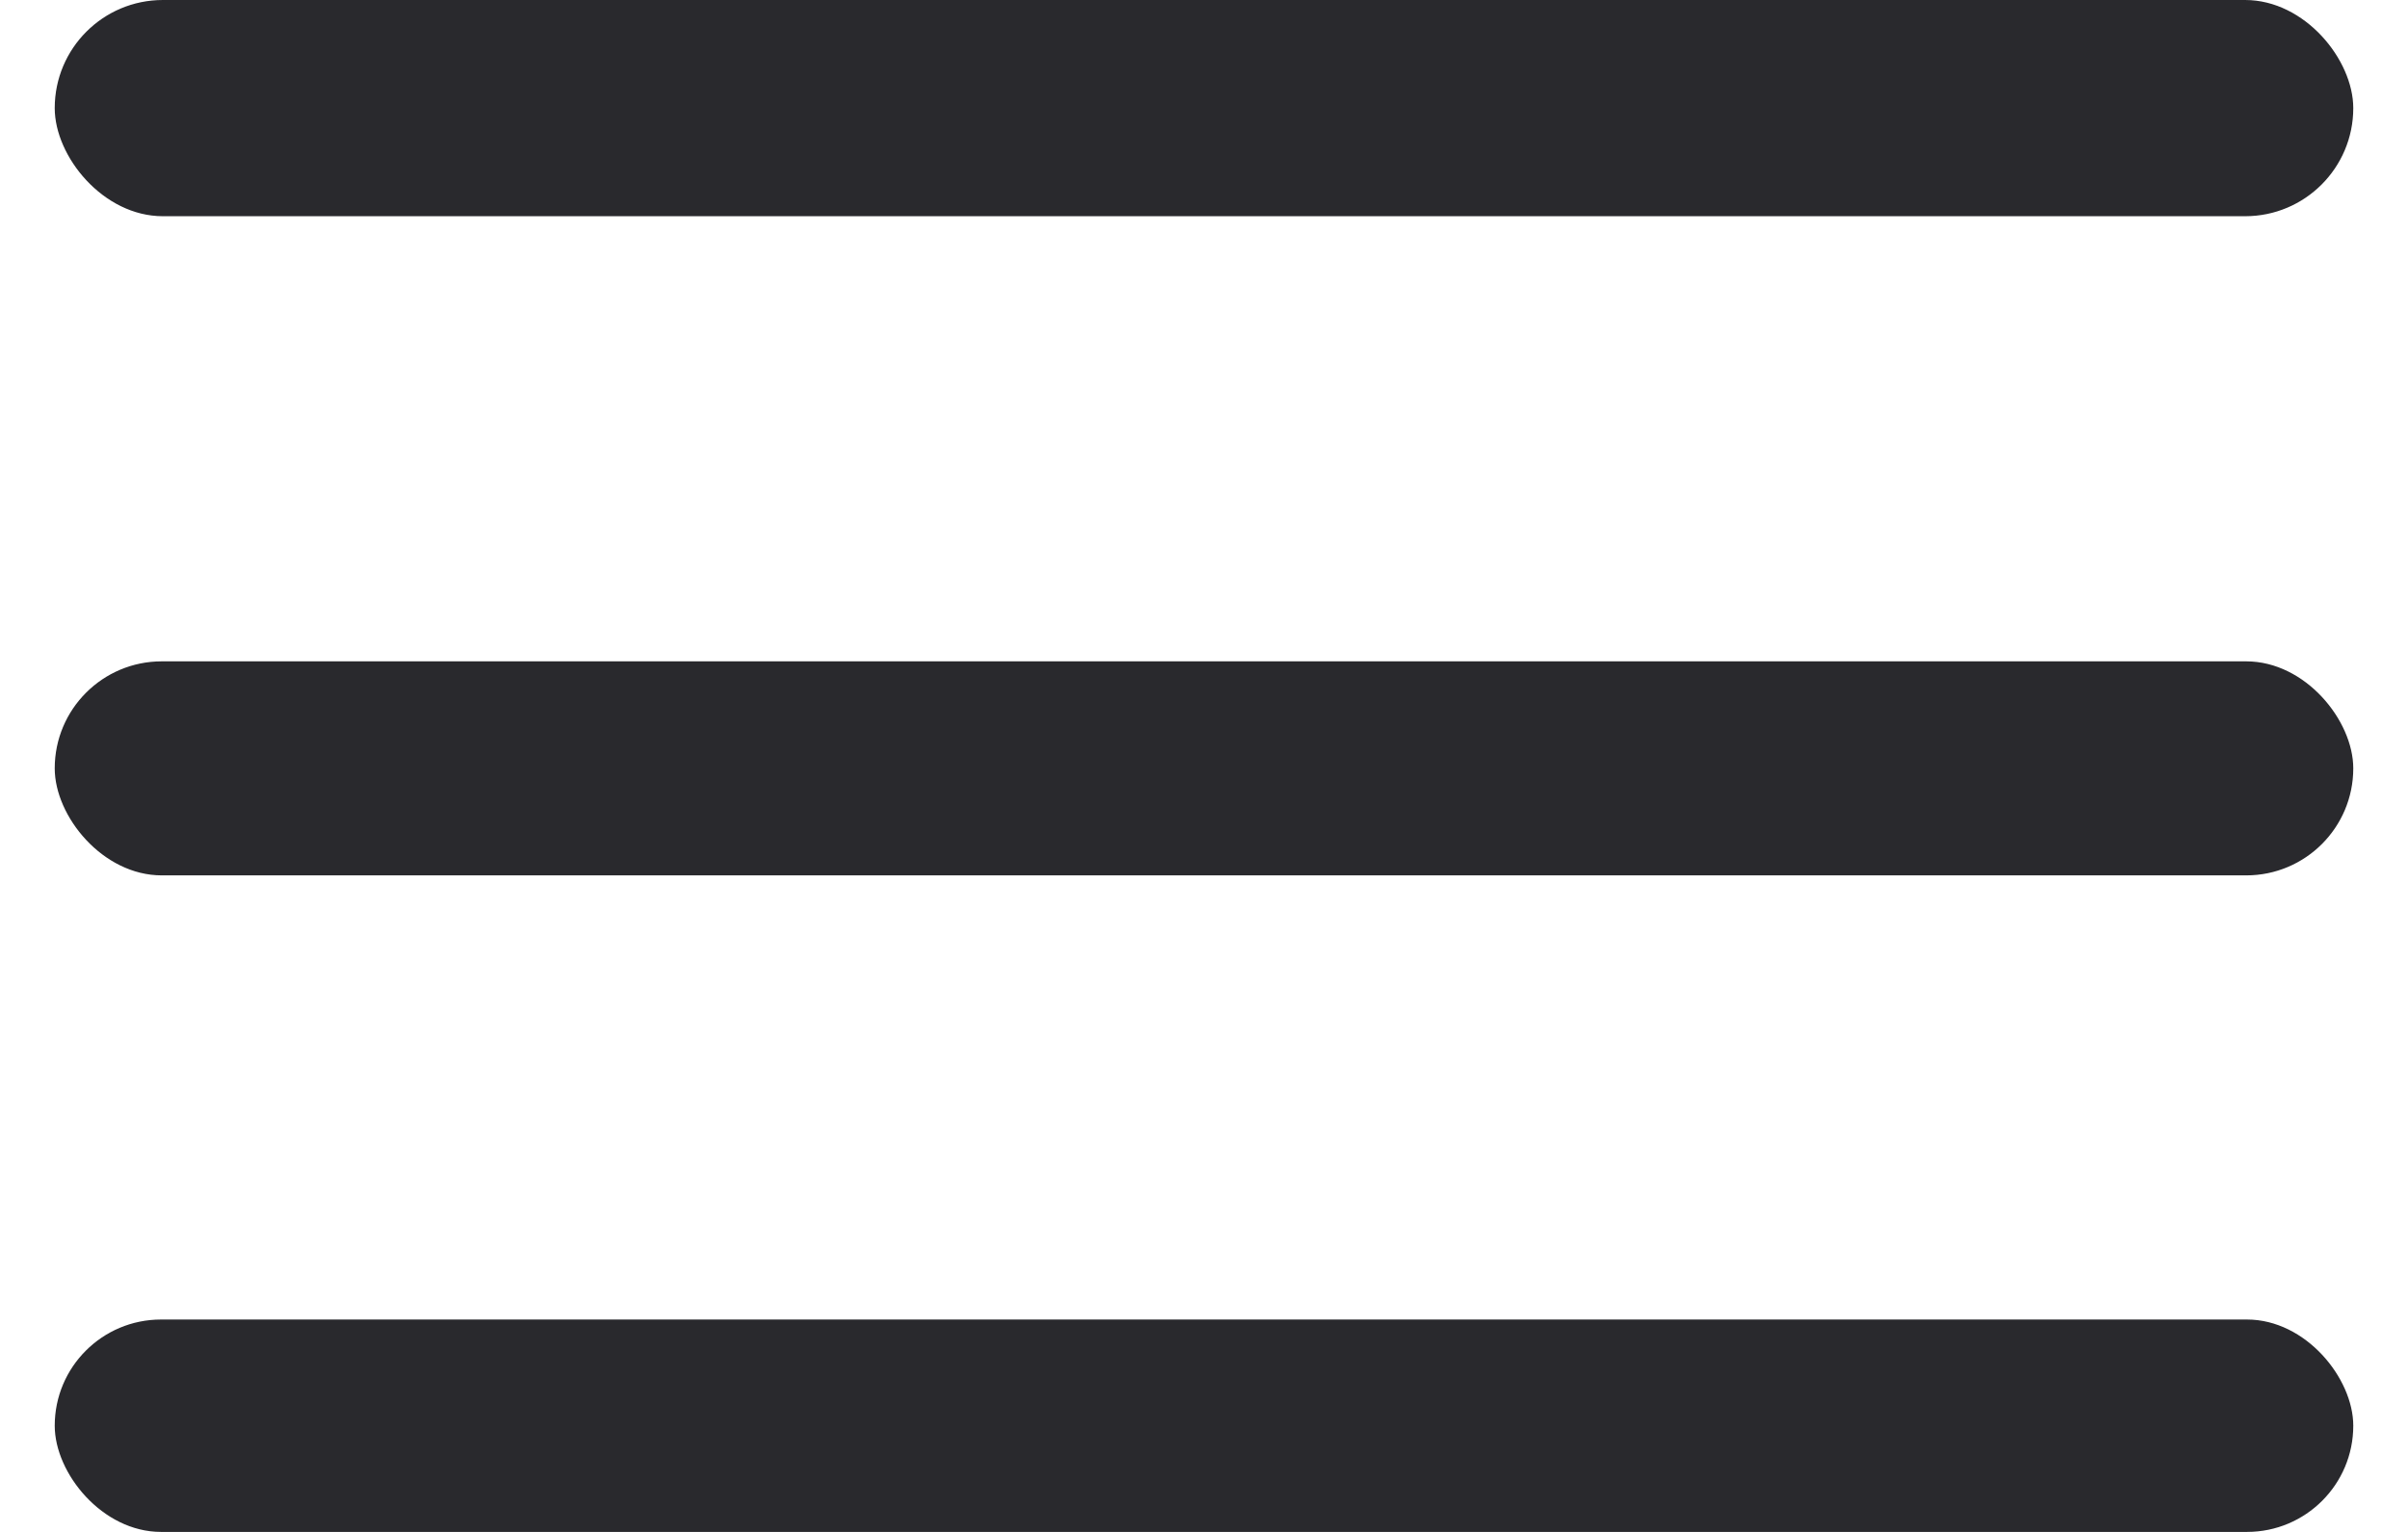 <svg width="22" height="14" viewBox="0 0 22 14" xmlns="http://www.w3.org/2000/svg">
    <g transform="translate(.5)" fill="#29292D" fill-rule="evenodd">
        <rect width="21" height="1.976" rx=".988"/>
        <rect y="6.044" width="21" height="1.956" rx=".978"/>
        <rect y="12.059" width="21" height="1.941" rx=".971"/>
    </g>
</svg>
